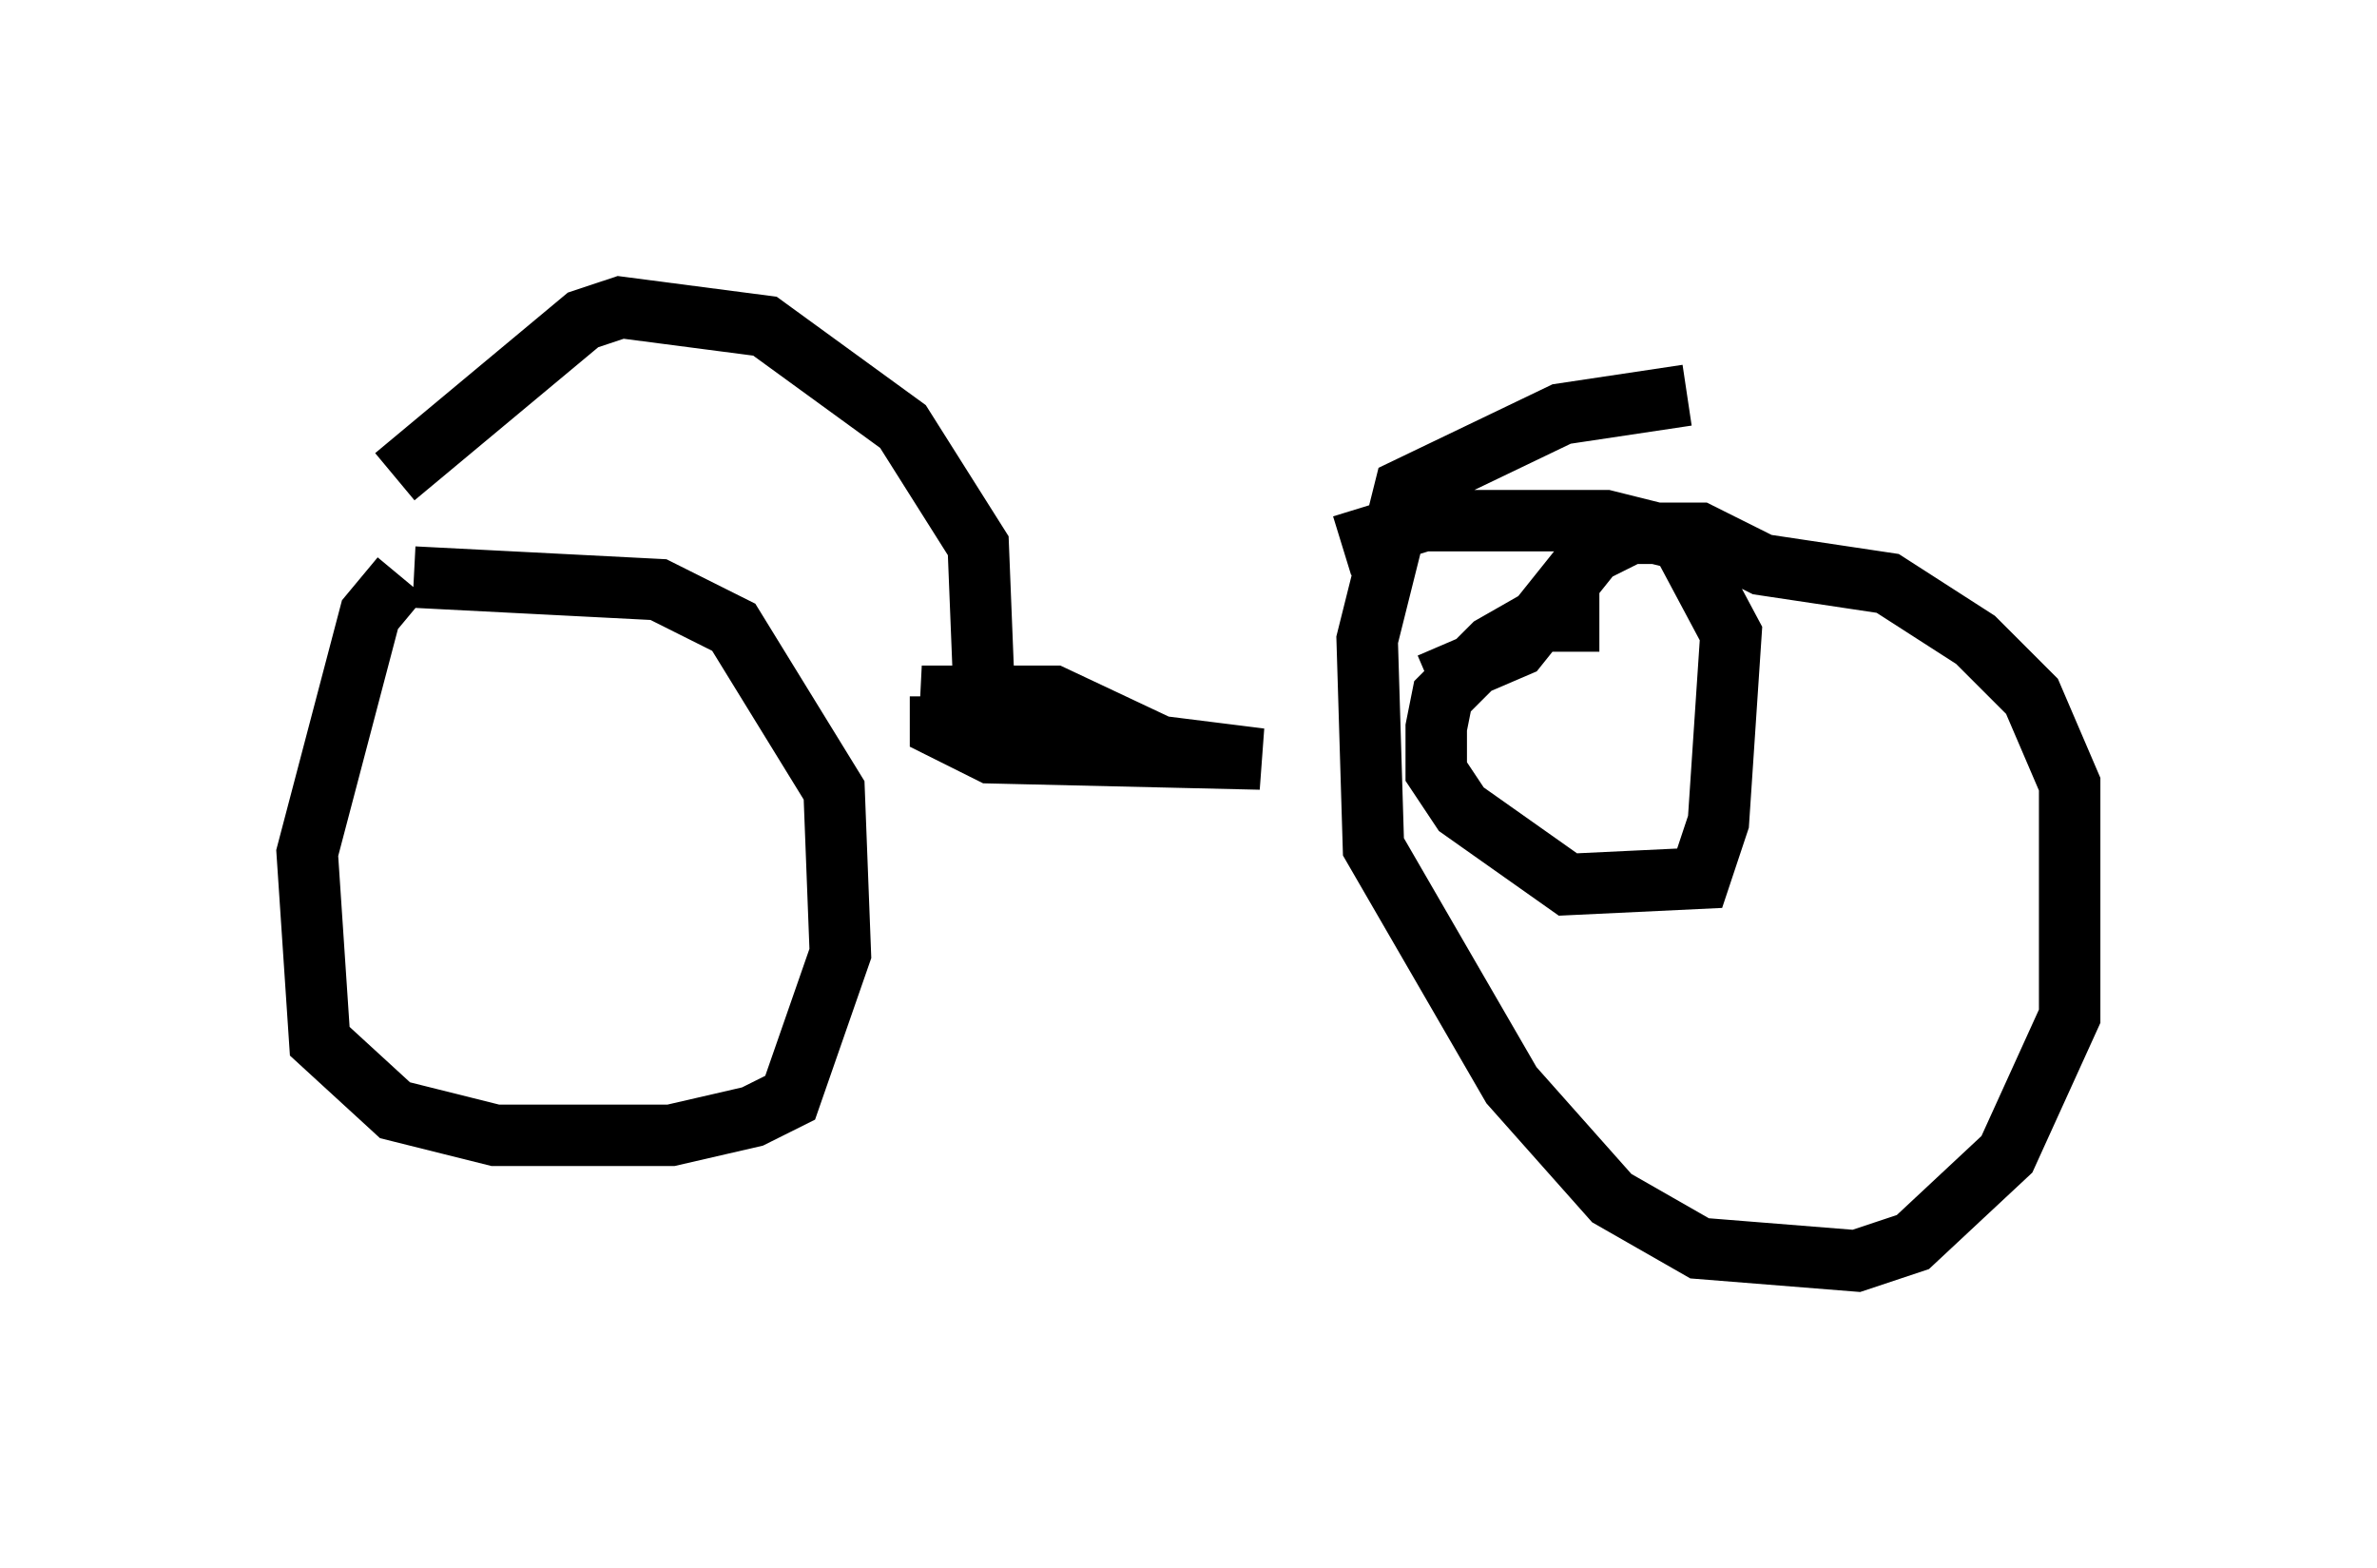 <?xml version="1.0" encoding="utf-8" ?>
<svg baseProfile="full" height="25.517" version="1.1" width="38.686" xmlns="http://www.w3.org/2000/svg" xmlns:ev="http://www.w3.org/2001/xml-events" xmlns:xlink="http://www.w3.org/1999/xlink"><defs /><rect fill="white" height="25.517" width="38.686" x="0" y="0" /><path d="M7.552, 9.798 m-1.021, -0.408 l-0.51, 0.613 -1.021, 3.879 l0.204, 3.063 1.225, 1.123 l1.633, 0.408 2.858, 0.0 l1.327, -0.306 0.613, -0.306 l0.817, -2.348 -0.102, -2.654 l-1.633, -2.654 -1.225, -0.613 l-3.981, -0.204 m19.294, 0.715 l-1.021, 0.0 -0.715, 0.408 l-0.817, 0.817 -0.102, 0.51 l0.0, 0.715 0.408, 0.613 l1.735, 1.225 2.144, -0.102 l0.306, -0.919 0.204, -3.063 l-0.817, -1.531 -1.225, -0.306 l-2.96, 0.0 -1.327, 0.408 m5.615, -2.45 l-2.042, 0.306 -2.552, 1.225 l-0.613, 2.45 0.102, 3.369 l2.246, 3.879 1.633, 1.838 l1.429, 0.817 2.552, 0.204 l0.919, -0.306 1.531, -1.429 l1.021, -2.246 0.0, -3.777 l-0.613, -1.429 -0.919, -0.919 l-1.429, -0.919 -2.042, -0.306 l-1.021, -0.51 -1.123, 0.0 l-0.613, 0.306 -1.225, 1.531 l-1.429, 0.613 m-7.963, 0.204 l0.0, 0.51 0.817, 0.408 l4.39, 0.102 -1.633, -0.204 l-1.735, -0.817 -2.144, 0.0 l1.021, 0.102 -0.102, -2.552 l-1.225, -1.94 -2.246, -1.633 l-2.348, -0.306 -0.613, 0.204 l-3.063, 2.552 m12.556, 3.267 " fill="none" stroke="black" stroke-width="1" /></svg>